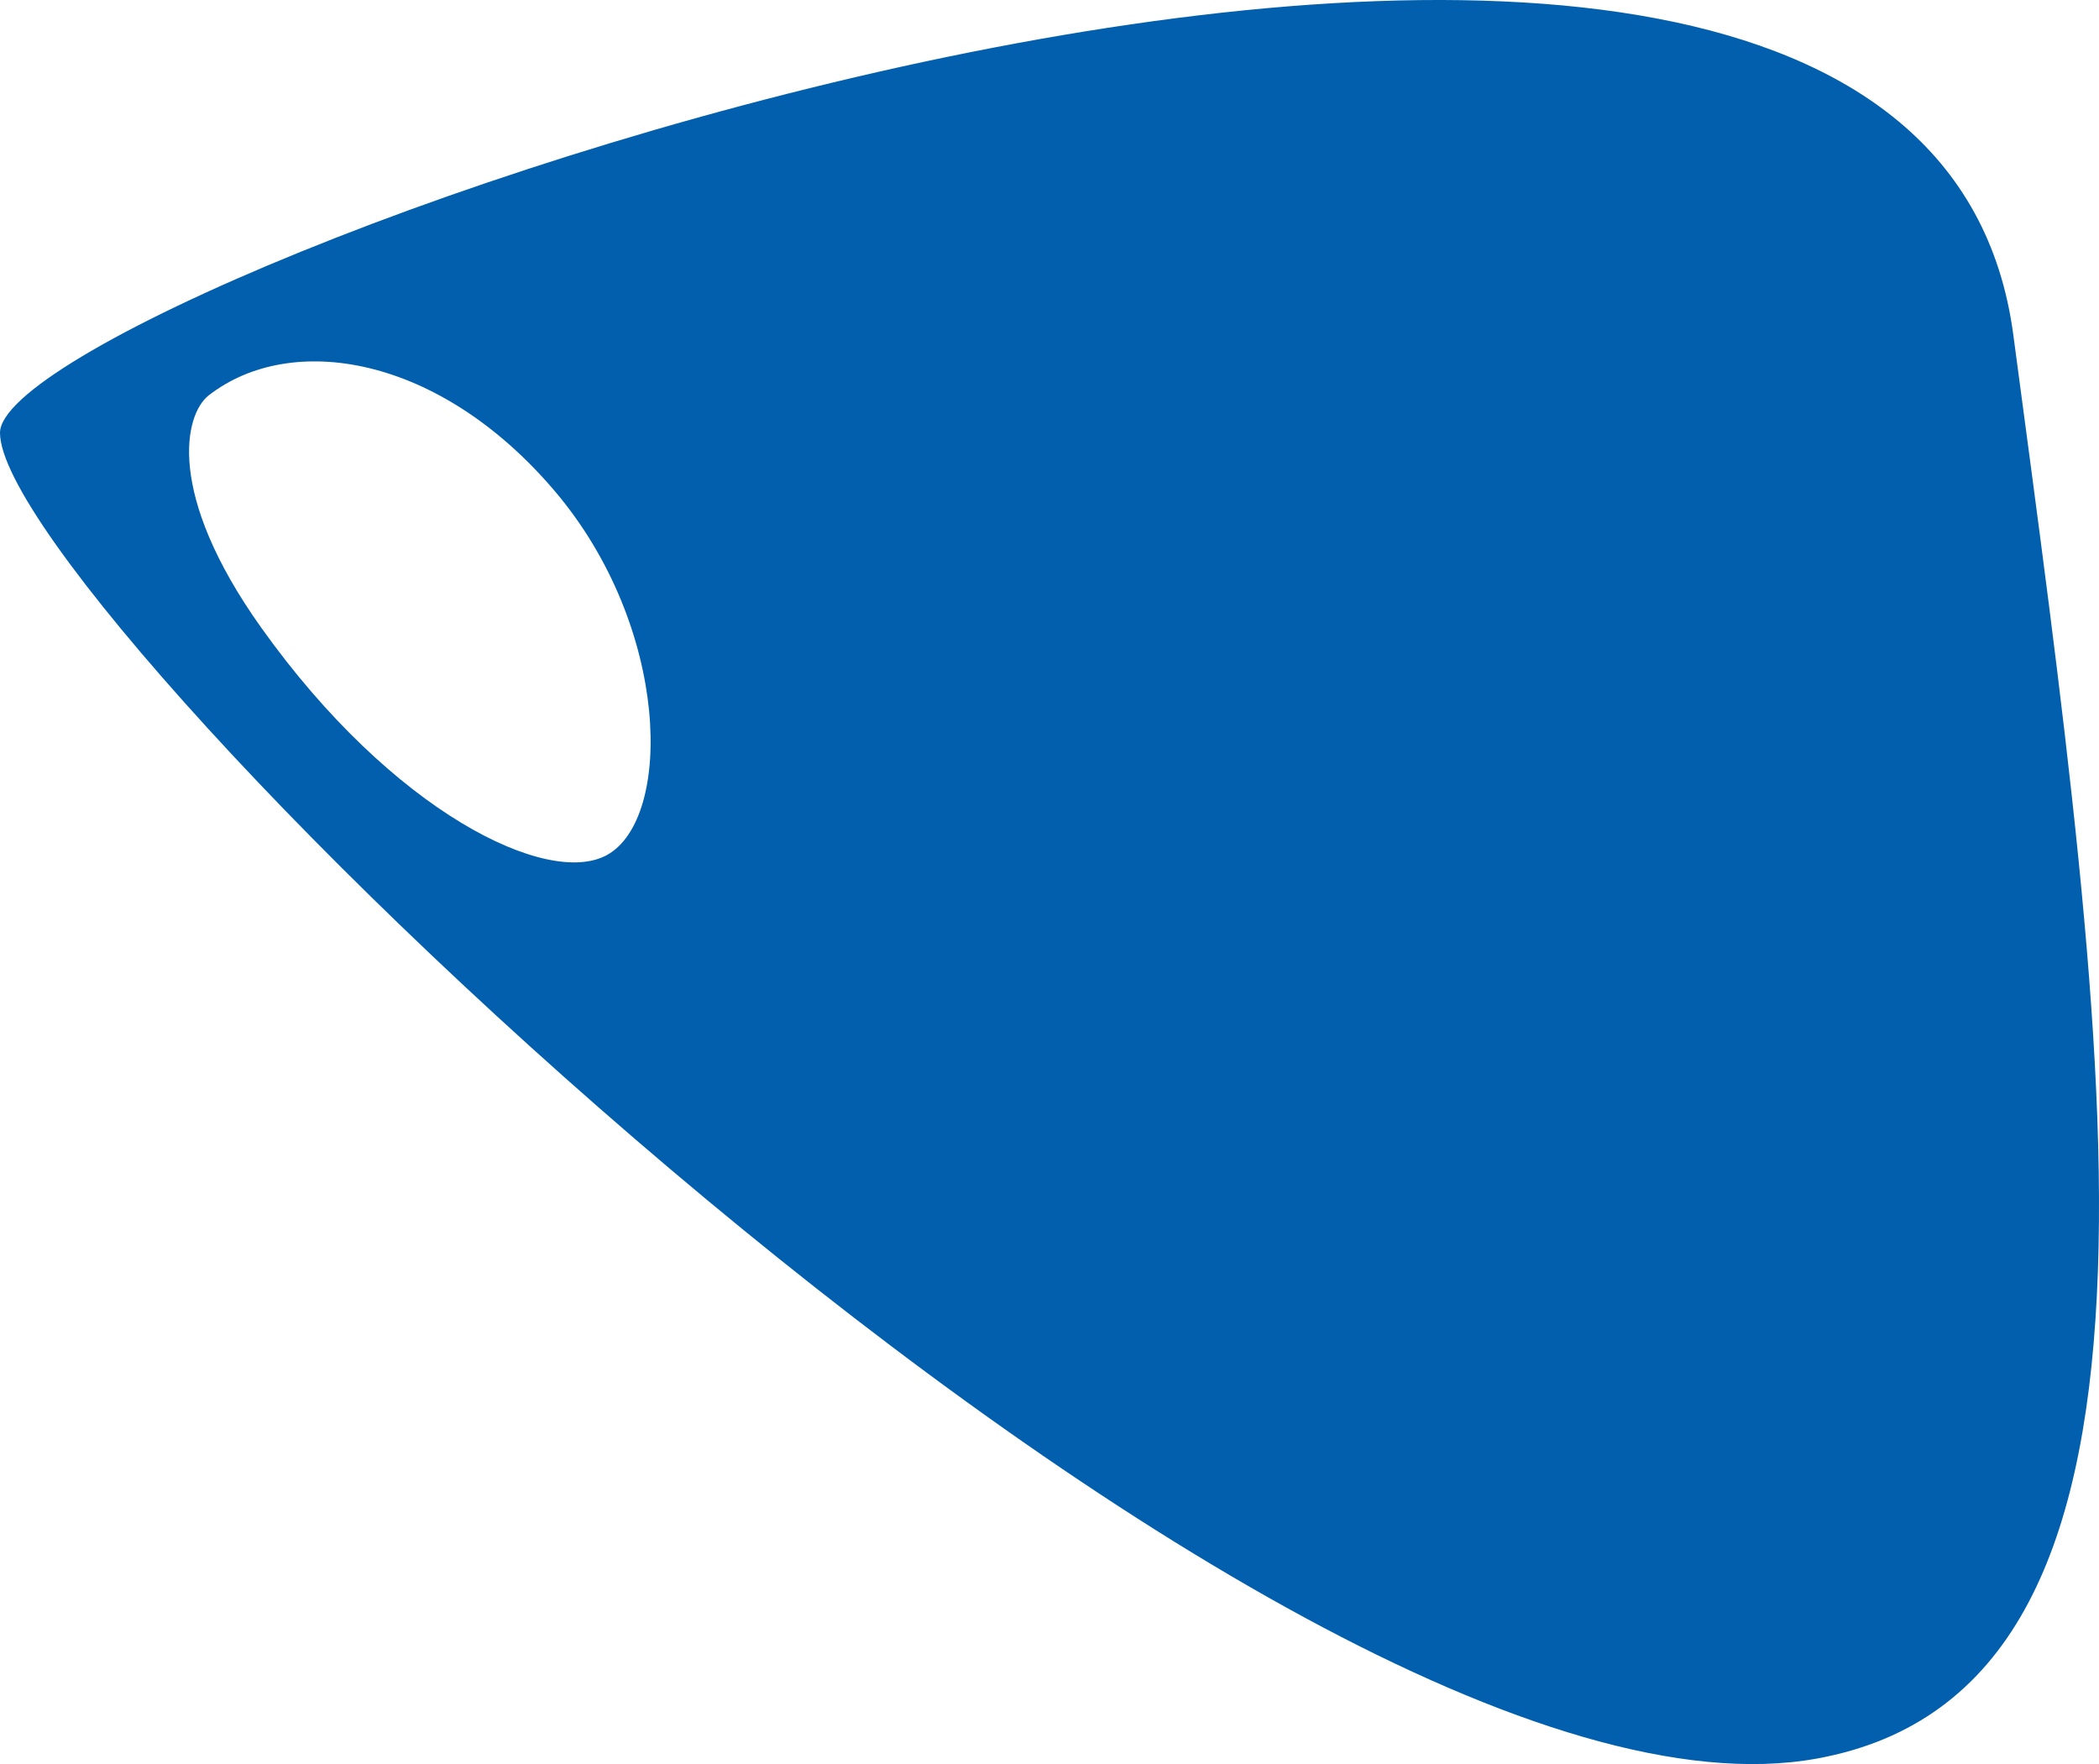 <?xml version="1.0" encoding="utf-8"?>
<!-- Generator: Adobe Illustrator 22.1.0, SVG Export Plug-In . SVG Version: 6.00 Build 0)  -->
<svg version="1.1" id="Layer_1" xmlns="http://www.w3.org/2000/svg" xmlns:xlink="http://www.w3.org/1999/xlink" x="0px" y="0px"
	 viewBox="0 0 1383.6 1162.9" style="enable-background:new 0 0 1383.6 1162.9;" xml:space="preserve">
<style type="text/css">
	.st0{fill:#025FAD;}
</style>
<title>Asset 1</title>
<path class="st0" d="M1327.1,220.6C1262.3-264.9,0,188.2,0,285.3C0,402,841.5,1224,1197.6,1159.2
	C1452.4,1112.9,1391.8,706.1,1327.1,220.6z M400.1,563.6c-39,21.5-141.3-28.2-228-150c-63-88.5-50.5-140.5-34.5-153
	c54-42,151.5-27,228,63S443.6,539.6,400.1,563.6z"/>
</svg>
